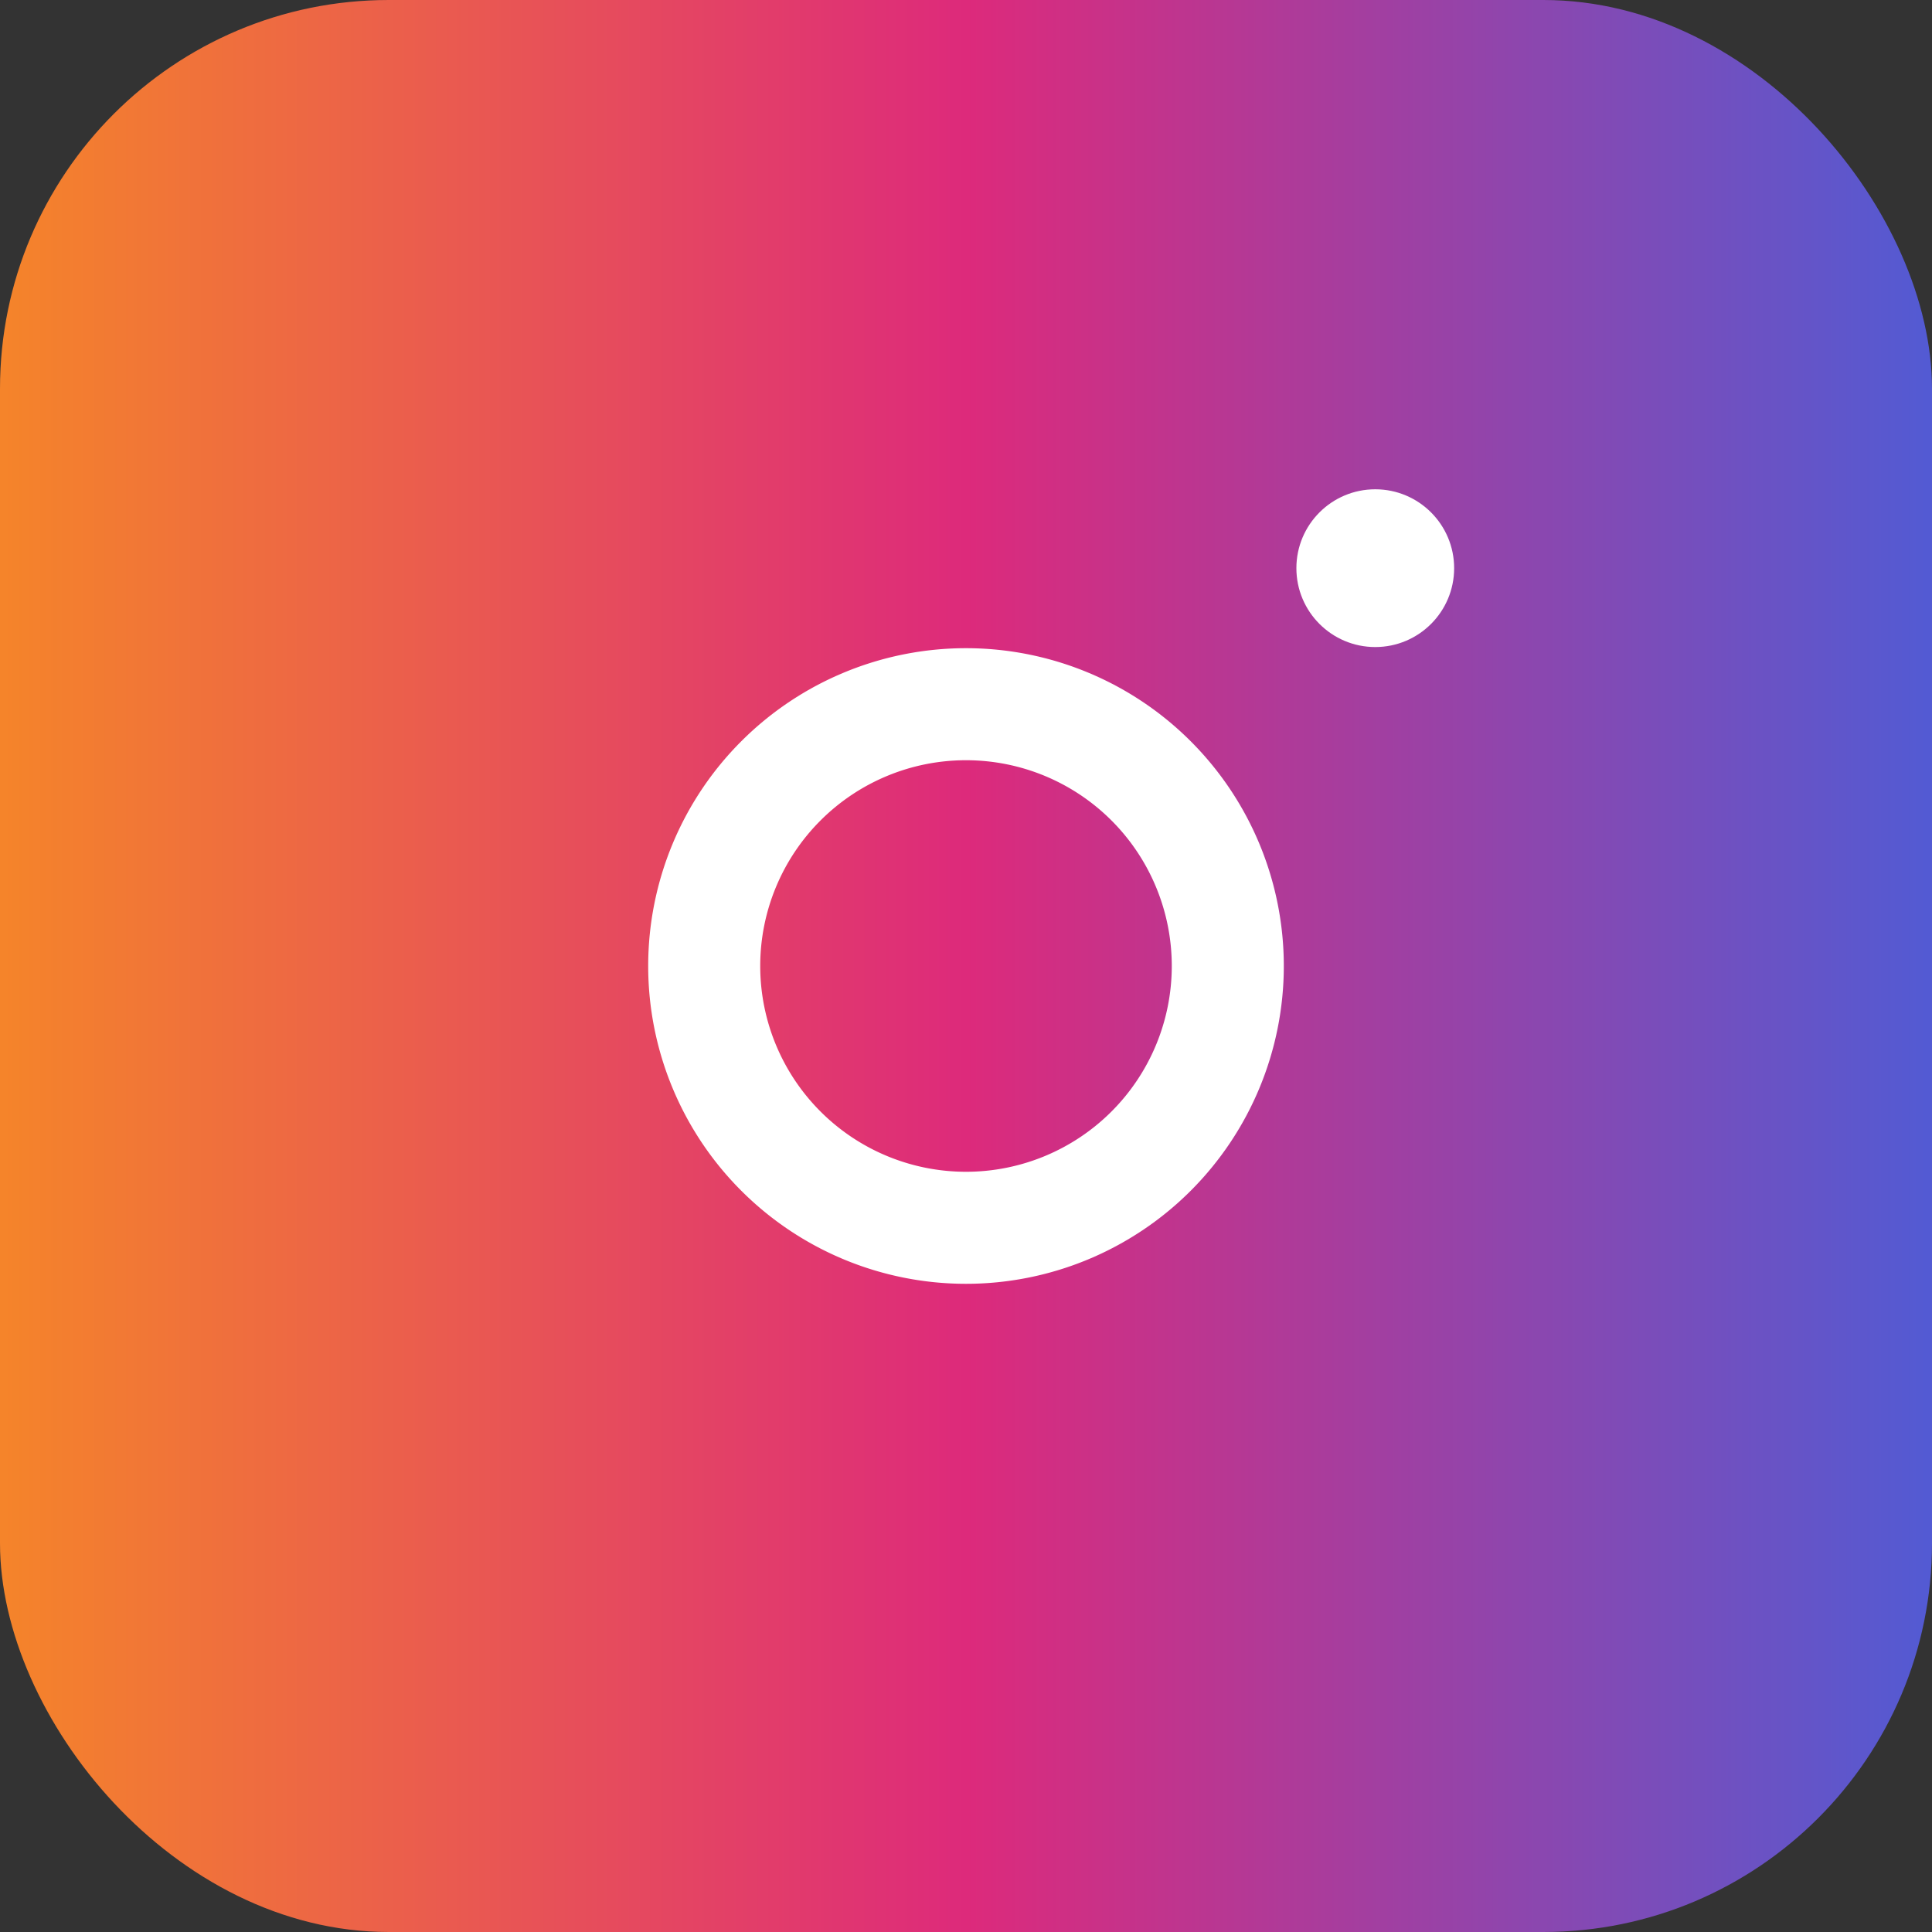 <svg xmlns="http://www.w3.org/2000/svg" viewBox="0 0 169 169" width="32" height="32" fill="none">
  <rect x="0" y="0" width="169" height="169" fill="#333333" stroke="none"/>
  <defs>
    <linearGradient id="g" x1="0" x2="1">
      <stop offset="0" stop-color="#F58529"/>
      <stop offset="0.5" stop-color="#DD2A7B"/>
      <stop offset="1" stop-color="#515BD4"/>
    </linearGradient>
  </defs>
  <rect width="169" height="169" rx="34" fill="url(#g)"/>
  <path d="M84.5 56.7a27.8 27.8 0 1 0 0 55.6 27.8 27.8 0 0 0 0-55.6zm0 45.8a18 18 0 1 1 0-36 18 18 0 0 1 0 36z" fill="#fff"/>
  <circle cx="120.3" cy="49.7" r="6.9" fill="#fff"/>
</svg>
